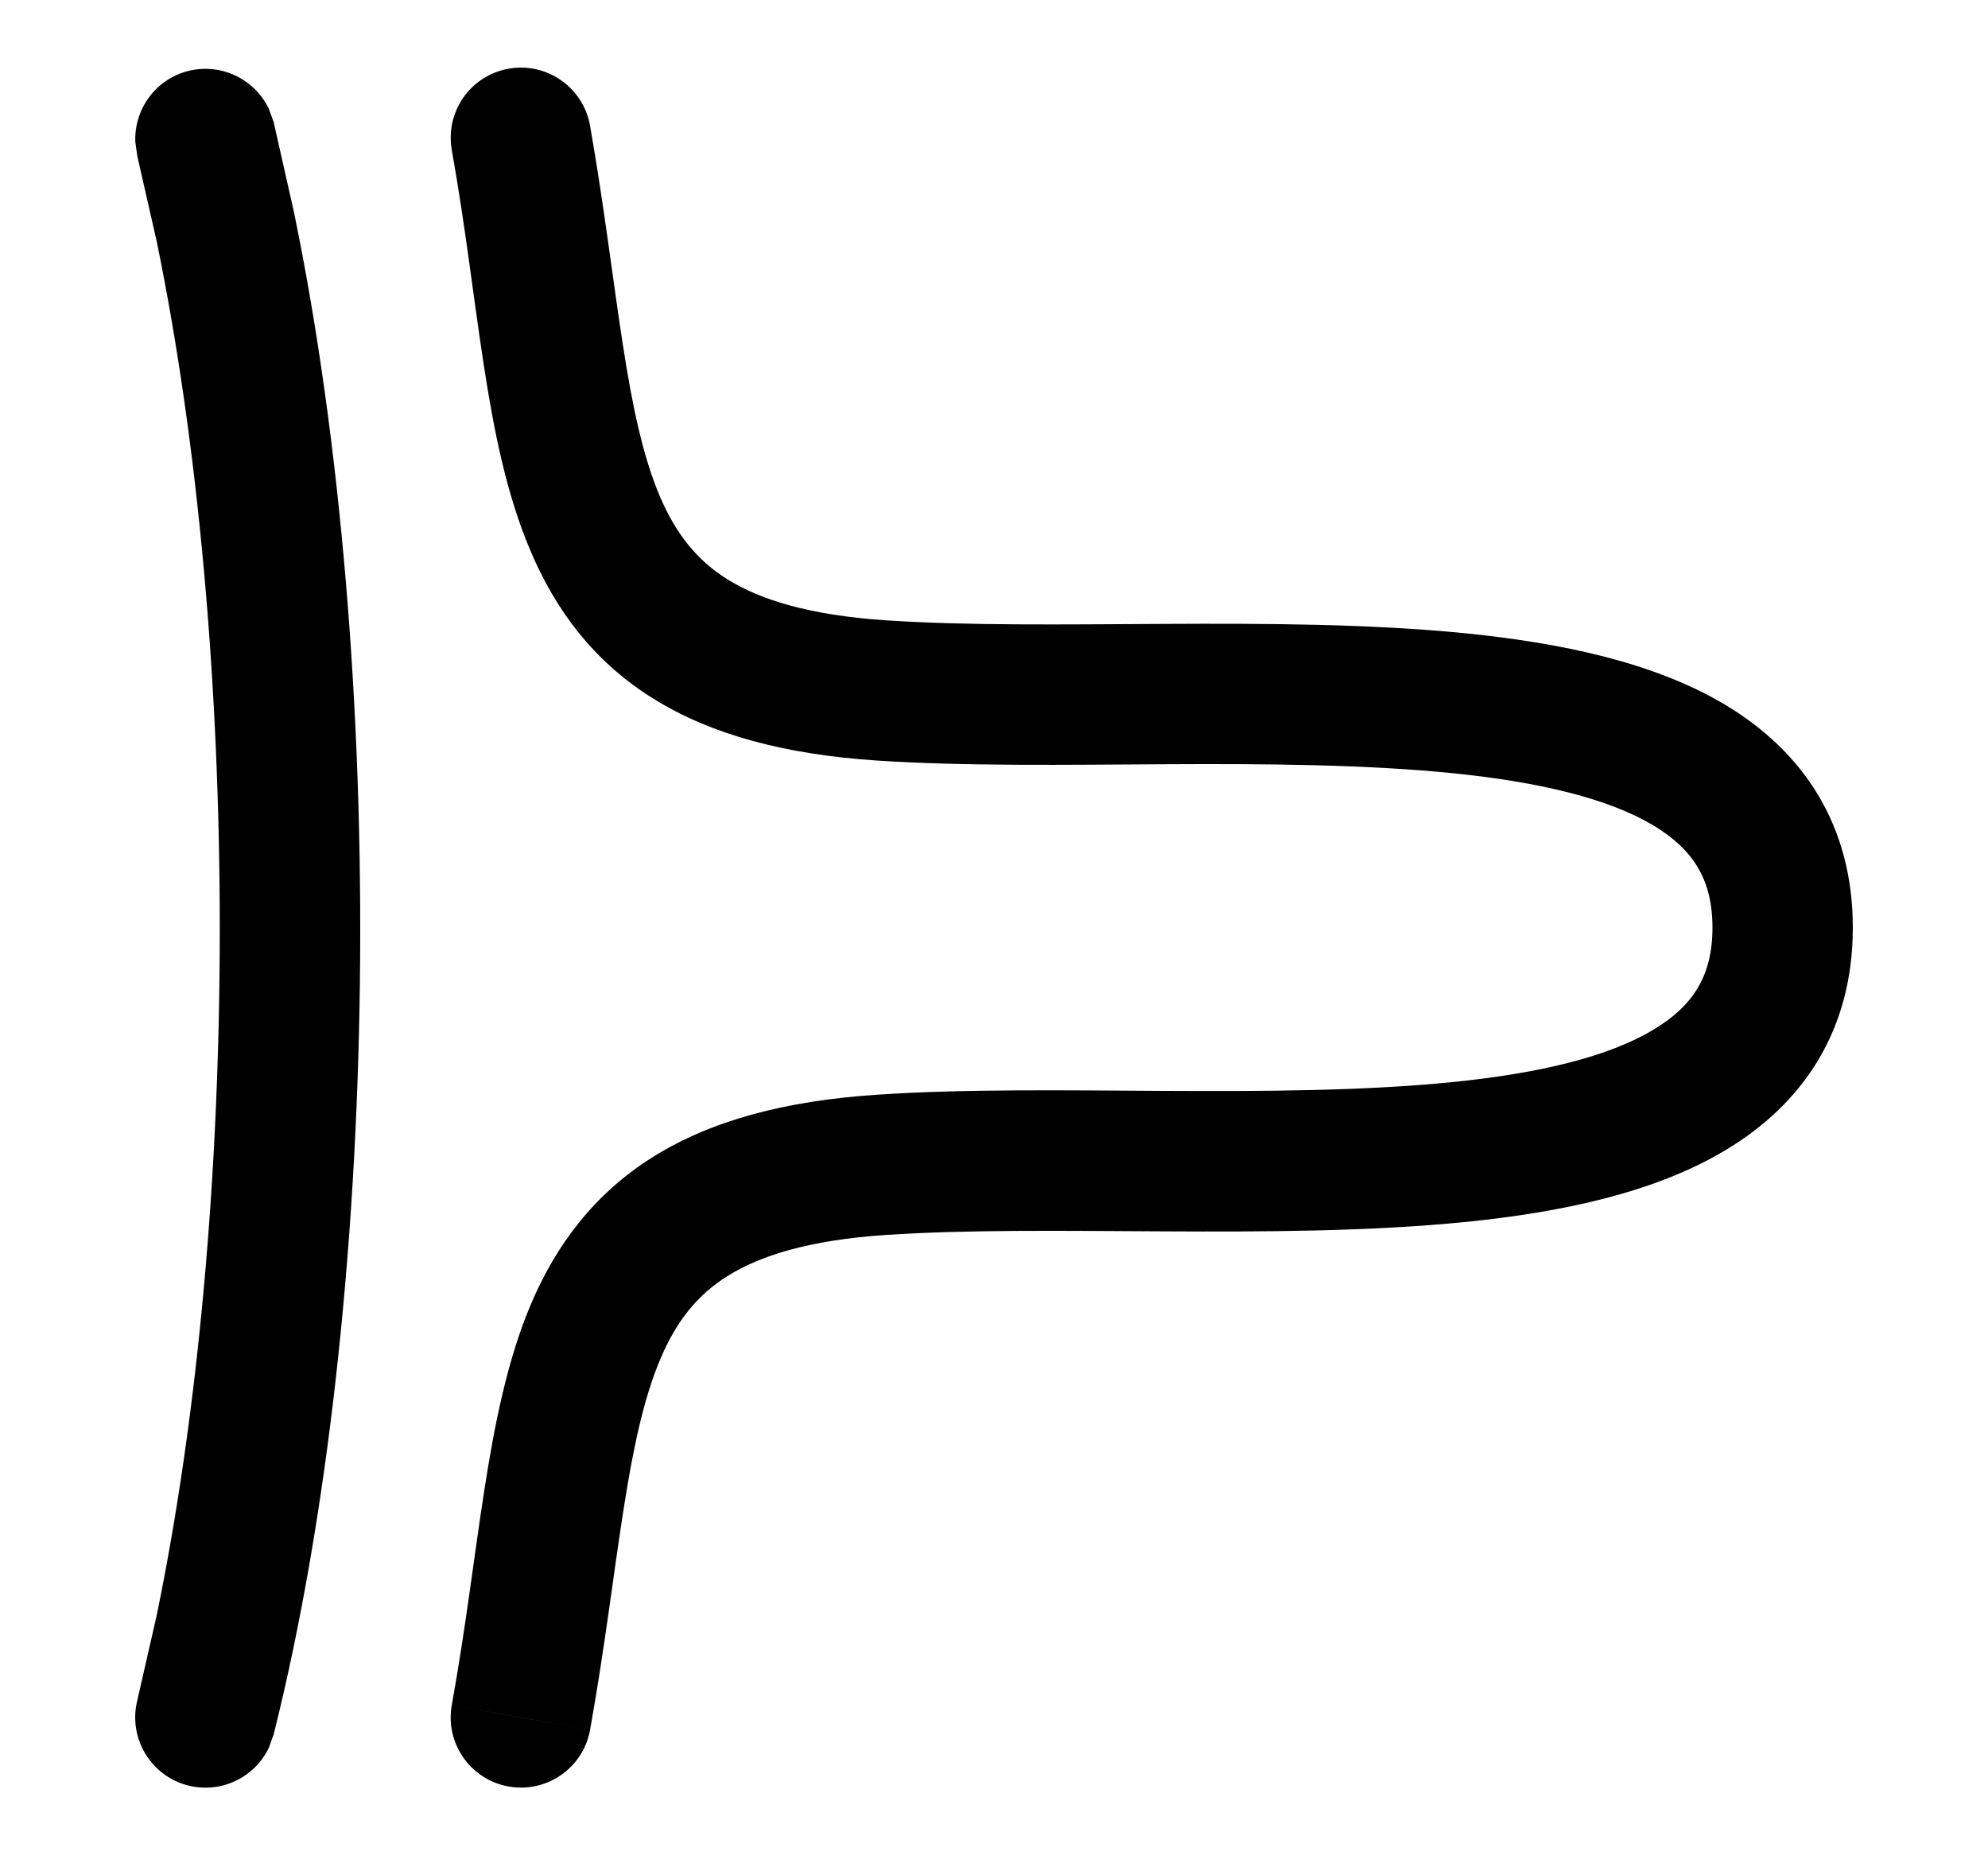 <svg width="15" height="14" viewBox="0 0 15 14" fill="none" xmlns="http://www.w3.org/2000/svg">
<path d="M1.422 0.535C1.671 0.474 1.921 0.598 2.028 0.82L2.065 0.922L2.217 1.596C2.932 5.057 2.882 9.821 2.065 13.088L2.028 13.19C1.921 13.412 1.67 13.536 1.421 13.474C1.138 13.403 0.965 13.115 1.036 12.831L1.182 12.191C1.817 9.115 1.817 4.903 1.182 1.82L1.036 1.178L1.021 1.071C1.011 0.825 1.174 0.597 1.422 0.535Z" fill="black"/>
<path d="M4.452 13.055C4.4 13.342 4.124 13.533 3.837 13.481C3.549 13.429 3.357 13.154 3.409 12.866L4.452 13.055ZM12.921 7C12.921 6.631 12.77 6.406 12.474 6.228C12.139 6.028 11.623 5.901 10.954 5.834C10.295 5.768 9.551 5.763 8.792 5.767C8.045 5.771 7.276 5.783 6.615 5.739C5.926 5.693 5.369 5.546 4.928 5.271C4.477 4.99 4.193 4.603 4.005 4.162C3.822 3.735 3.726 3.248 3.65 2.753C3.57 2.232 3.514 1.725 3.409 1.132C3.358 0.843 3.55 0.569 3.839 0.518C4.127 0.468 4.401 0.66 4.452 0.948C4.557 1.545 4.627 2.133 4.698 2.591C4.772 3.074 4.853 3.449 4.979 3.746C5.1 4.028 5.257 4.227 5.489 4.372C5.732 4.523 6.1 4.642 6.685 4.681C7.299 4.722 8.018 4.712 8.786 4.708C9.541 4.704 10.337 4.707 11.059 4.779C11.771 4.851 12.477 4.995 13.018 5.319C13.599 5.667 13.98 6.219 13.98 7C13.98 7.781 13.599 8.333 13.018 8.68C12.477 9.004 11.771 9.149 11.059 9.221C10.337 9.293 9.541 9.296 8.786 9.292C8.018 9.288 7.299 9.278 6.685 9.319C6.1 9.358 5.733 9.477 5.491 9.628C5.26 9.772 5.103 9.971 4.983 10.254C4.857 10.551 4.777 10.925 4.702 11.409C4.63 11.869 4.56 12.455 4.452 13.055L3.93 12.96L3.409 12.866C3.515 12.276 3.574 11.765 3.654 11.247C3.731 10.753 3.826 10.265 4.007 9.839C4.195 9.398 4.479 9.011 4.929 8.729C5.37 8.454 5.926 8.307 6.615 8.261C7.276 8.216 8.045 8.228 8.792 8.232C9.551 8.236 10.295 8.232 10.954 8.166C11.624 8.099 12.139 7.972 12.474 7.771C12.77 7.594 12.921 7.369 12.921 7Z" fill="black"/>
</svg>
